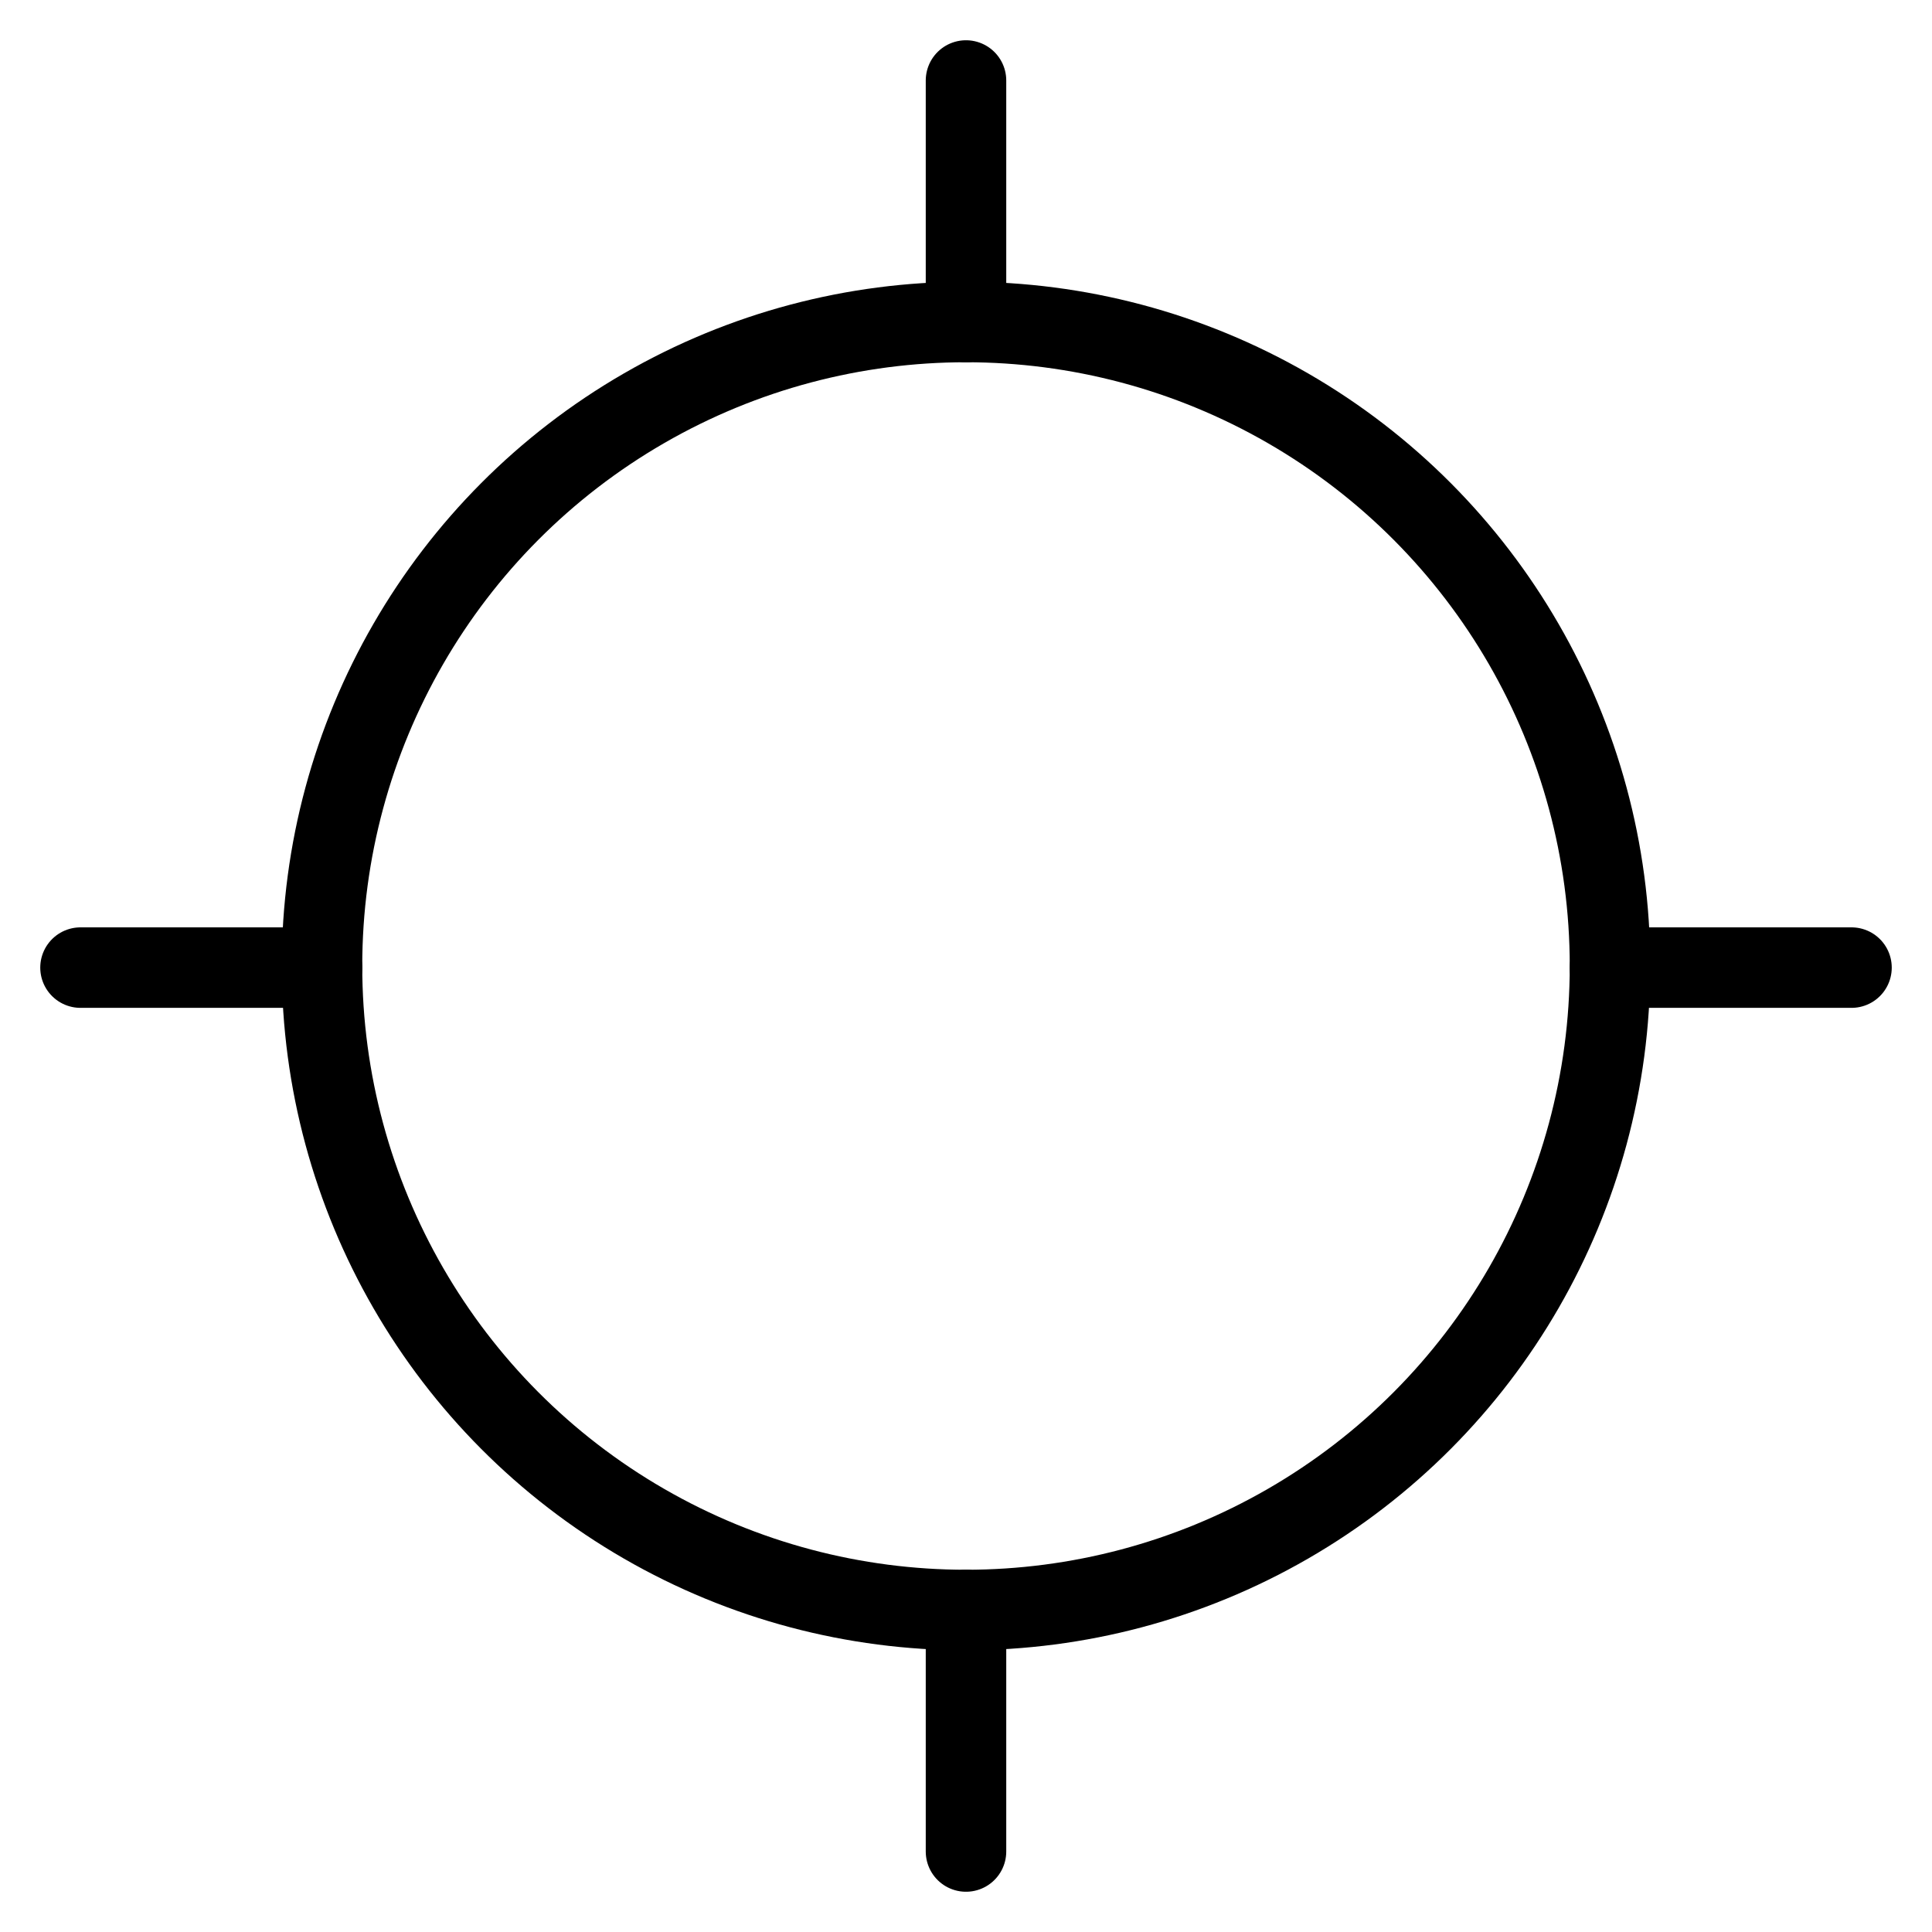 <?xml version="1.0" encoding="UTF-8"?><svg version="1.1" viewBox="0 0 24 24" xmlns="http://www.w3.org/2000/svg" xmlns:xlink="http://www.w3.org/1999/xlink"><g stroke-linecap="round" stroke-width="1" stroke="#000" fill="none" stroke-linejoin="round"><circle cx="12" cy="12" r="8"></circle><line x1="12" x2="12" y1="1" y2="4"></line><line x1="12" x2="12" y1="20" y2="23"></line><line x1="23" x2="20" y1="12.02" y2="12.02"></line><line x1="4" x2="1" y1="12.02" y2="12.02"></line></g></svg>